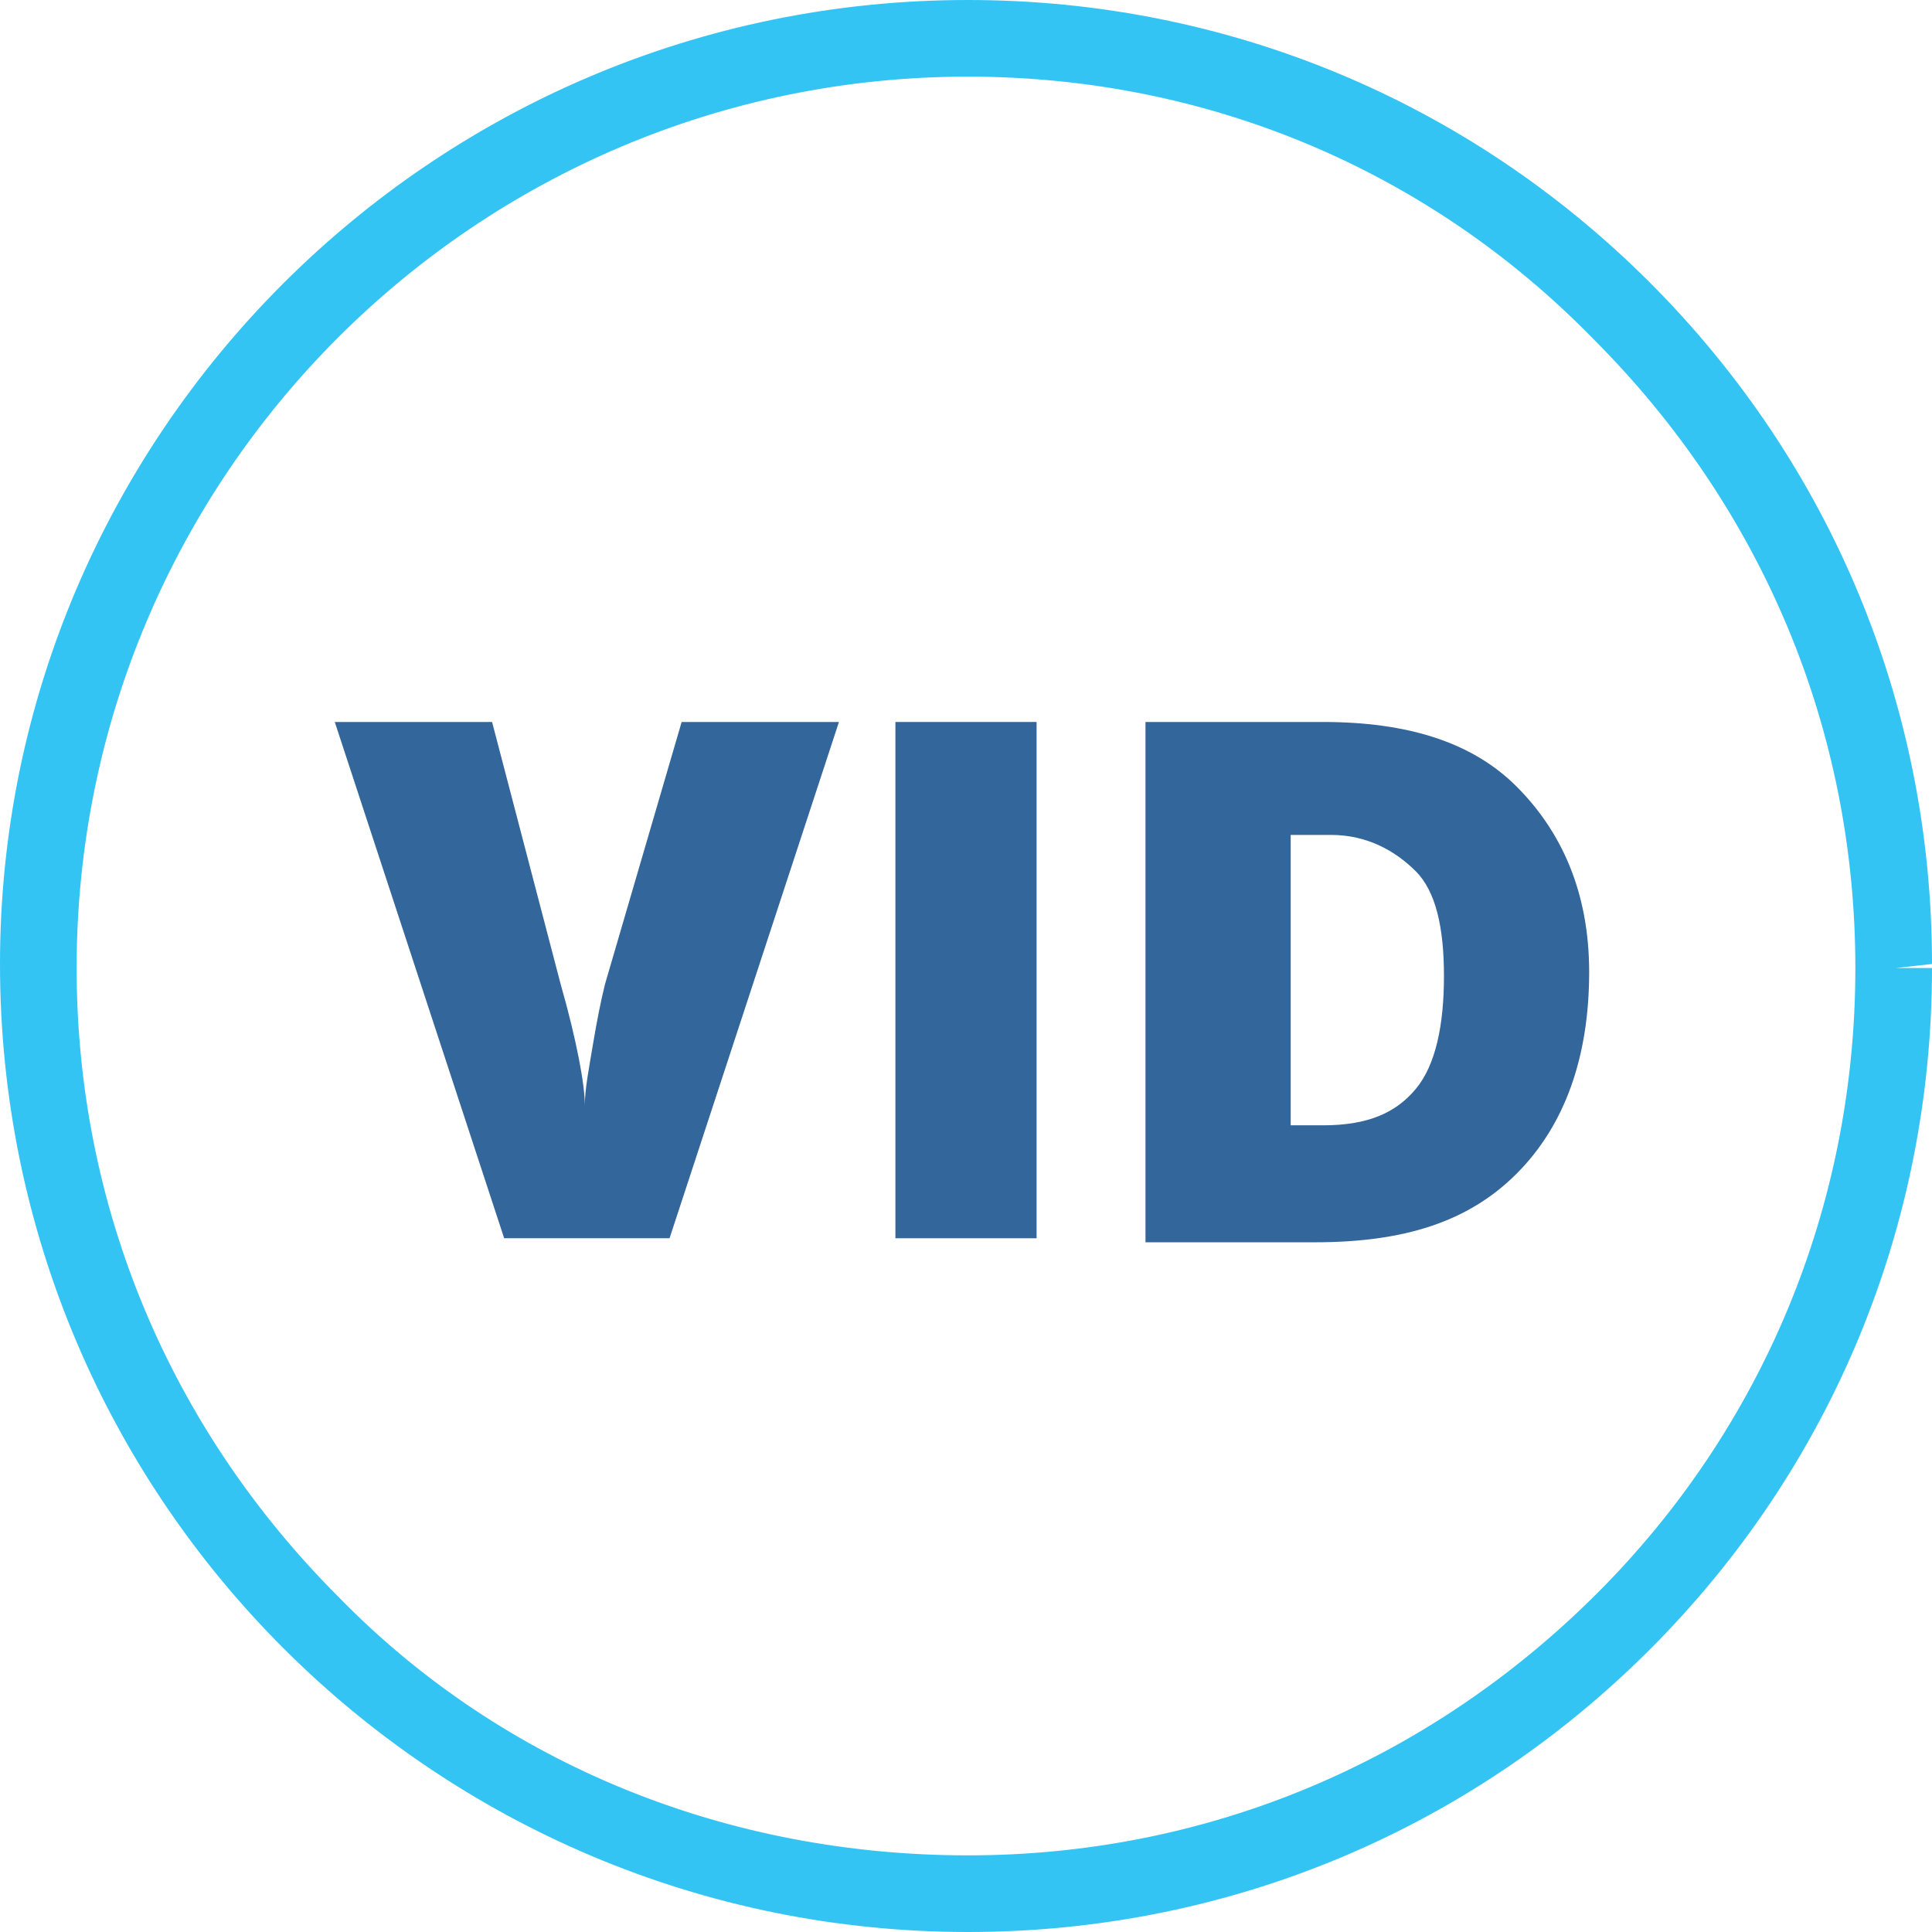 <?xml version="1.0" encoding="utf-8"?>
<!-- Generator: Adobe Illustrator 19.1.0, SVG Export Plug-In . SVG Version: 6.00 Build 0)  -->
<svg version="1.1" xmlns="http://www.w3.org/2000/svg" xmlns:xlink="http://www.w3.org/1999/xlink" x="0px" y="0px"
	 viewBox="0 0 47.9 47.9" style="enable-background:new 0 0 47.9 47.9;" xml:space="preserve">
<style type="text/css">
	.st0{fill:#F8F6FB;}
	.st1{fill:none;stroke:#BBBBBB;stroke-miterlimit:10;}
	.st2{display:none;}
	.st3{fill:#E8E8E8;stroke:#868686;stroke-miterlimit:10;}
	.st4{fill:#F8F6FB;stroke:#868686;stroke-miterlimit:10;}
	.st5{fill:#BDBEC1;}
	.st6{fill:#FFFFFF;}
	.st7{display:inline;fill:#ED3995;}
	.st8{fill:#FFFEEF;stroke:#BDBEC1;stroke-miterlimit:10;}
	.st9{fill:#FAA21B;}
	.st10{fill:#EE2F2E;}
	.st11{display:inline;fill:#ED1C24;}
	.st12{fill:#373737;}
	.st13{fill:#FFFFFF;stroke:#34C4F3;stroke-width:1.883;}
	.st14{fill:#D5D5D5;}
	.st15{opacity:0.7;}
	.st16{opacity:0.7;fill:#FFFFFF;}
	.st17{fill:#F5F5F5;}
	.st18{opacity:0.5;}
	.st19{fill:#ECECEC;}
	.st20{opacity:0.25;}
	.st21{fill:none;stroke:#34C4F3;stroke-width:1.883;}
	.st22{fill:#33669A;}
	.st23{fill:#33669A;stroke:#33669A;stroke-width:1.883;}
	.st24{fill:none;stroke:#33669B;stroke-width:4;stroke-linecap:round;stroke-miterlimit:10;}
	.st25{fill:#34C4F3;}
	.st26{fill:#33669B;stroke:#33669B;stroke-width:4;stroke-linecap:round;stroke-miterlimit:10;}
	.st27{fill:#E6E6EA;stroke:#868686;stroke-miterlimit:10;}
	.st28{display:inline;}
	.st29{fill:#ED1C24;}
	.st30{fill:#E9EAEB;stroke:#CCCCCC;stroke-miterlimit:10;}
	.st31{display:inline;fill:#FFFFFF;stroke:#34C4F3;stroke-width:1.883;}
</style>
<g id="GRAFIKA">
</g>
<g id="ekstra">
</g>
<g id="obrys">
</g>
<g id="Layer_13" class="st2">
</g>
<g id="INFO">
</g>
<g id="Layer_1">
</g>
<g id="Layer_3">
	<g id="elt">
	</g>
	<g id="Layer_5">
	</g>
</g>
<g id="Layer_18" class="st2">
</g>
<g id="Layer_4">
</g>
<g id="Layer_6" class="st2">
</g>
<g id="op1">
</g>
<g id="op1_copy">
	<g>
		<path class="st25" d="M24,47.9c-13.2,0-24-10.7-24-24C0,10.8,10.7,0,24,0c0,0,0,0,0,0c6.4,0,12.4,2.5,16.9,7
			c4.5,4.5,7,10.5,7,16.9L47,24h0.9c0,6.4-2.5,12.4-7,16.9C36.4,45.4,30.4,47.9,24,47.9C24,47.9,24,47.9,24,47.9z M24,1.9
			C24,1.9,24,1.9,24,1.9C11.8,1.9,1.9,11.8,1.9,24c0,5.9,2.3,11.4,6.5,15.6C12.5,43.8,18.1,46,24,46c0,0,0,0,0,0
			c5.9,0,11.4-2.3,15.6-6.5C43.7,35.4,46,29.9,46,24v0c0-5.9-2.3-11.4-6.5-15.6C35.4,4.2,29.9,1.9,24,1.9z"/>
		<g>
			<path class="st22" d="M16.9,17.9h3.9l-4.2,12.8h-4.1L8.3,17.9h3.9l1.7,6.5c0.4,1.4,0.6,2.5,0.6,3c0-0.4,0.1-0.9,0.2-1.5
				s0.2-1.1,0.3-1.5L16.9,17.9z"/>
			<path class="st22" d="M22.2,30.8V17.9h3.5v12.8H22.2z"/>
			<path class="st22" d="M39.4,24.1c0,2.1-0.6,3.8-1.8,5s-2.8,1.7-5,1.7h-4.2V17.9h4.4c2.1,0,3.7,0.5,4.8,1.6S39.4,22.1,39.4,24.1z
				 M35.8,24.2c0-1.2-0.2-2.1-0.7-2.6s-1.2-0.9-2.1-0.9h-1v7.2h0.8c1.1,0,1.8-0.3,2.3-0.9S35.8,25.4,35.8,24.2z"/>
		</g>
	</g>
</g>
<g id="Layer_16">
</g>
<g id="RAMKA" class="st2">
</g>
<g id="RAMKA_copy" class="st2">
</g>
<g id="Layer_19">
	<g>
		<defs>
			<rect id="SVGID_173_" x="-2021.7" y="-1099.2" width="2049" height="201"/>
		</defs>
		<clipPath id="SVGID_2_">
			<use xlink:href="#SVGID_173_"  style="overflow:visible;"/>
		</clipPath>
	</g>
</g>
<g id="Warstwa_19" class="st2">
</g>
</svg>
